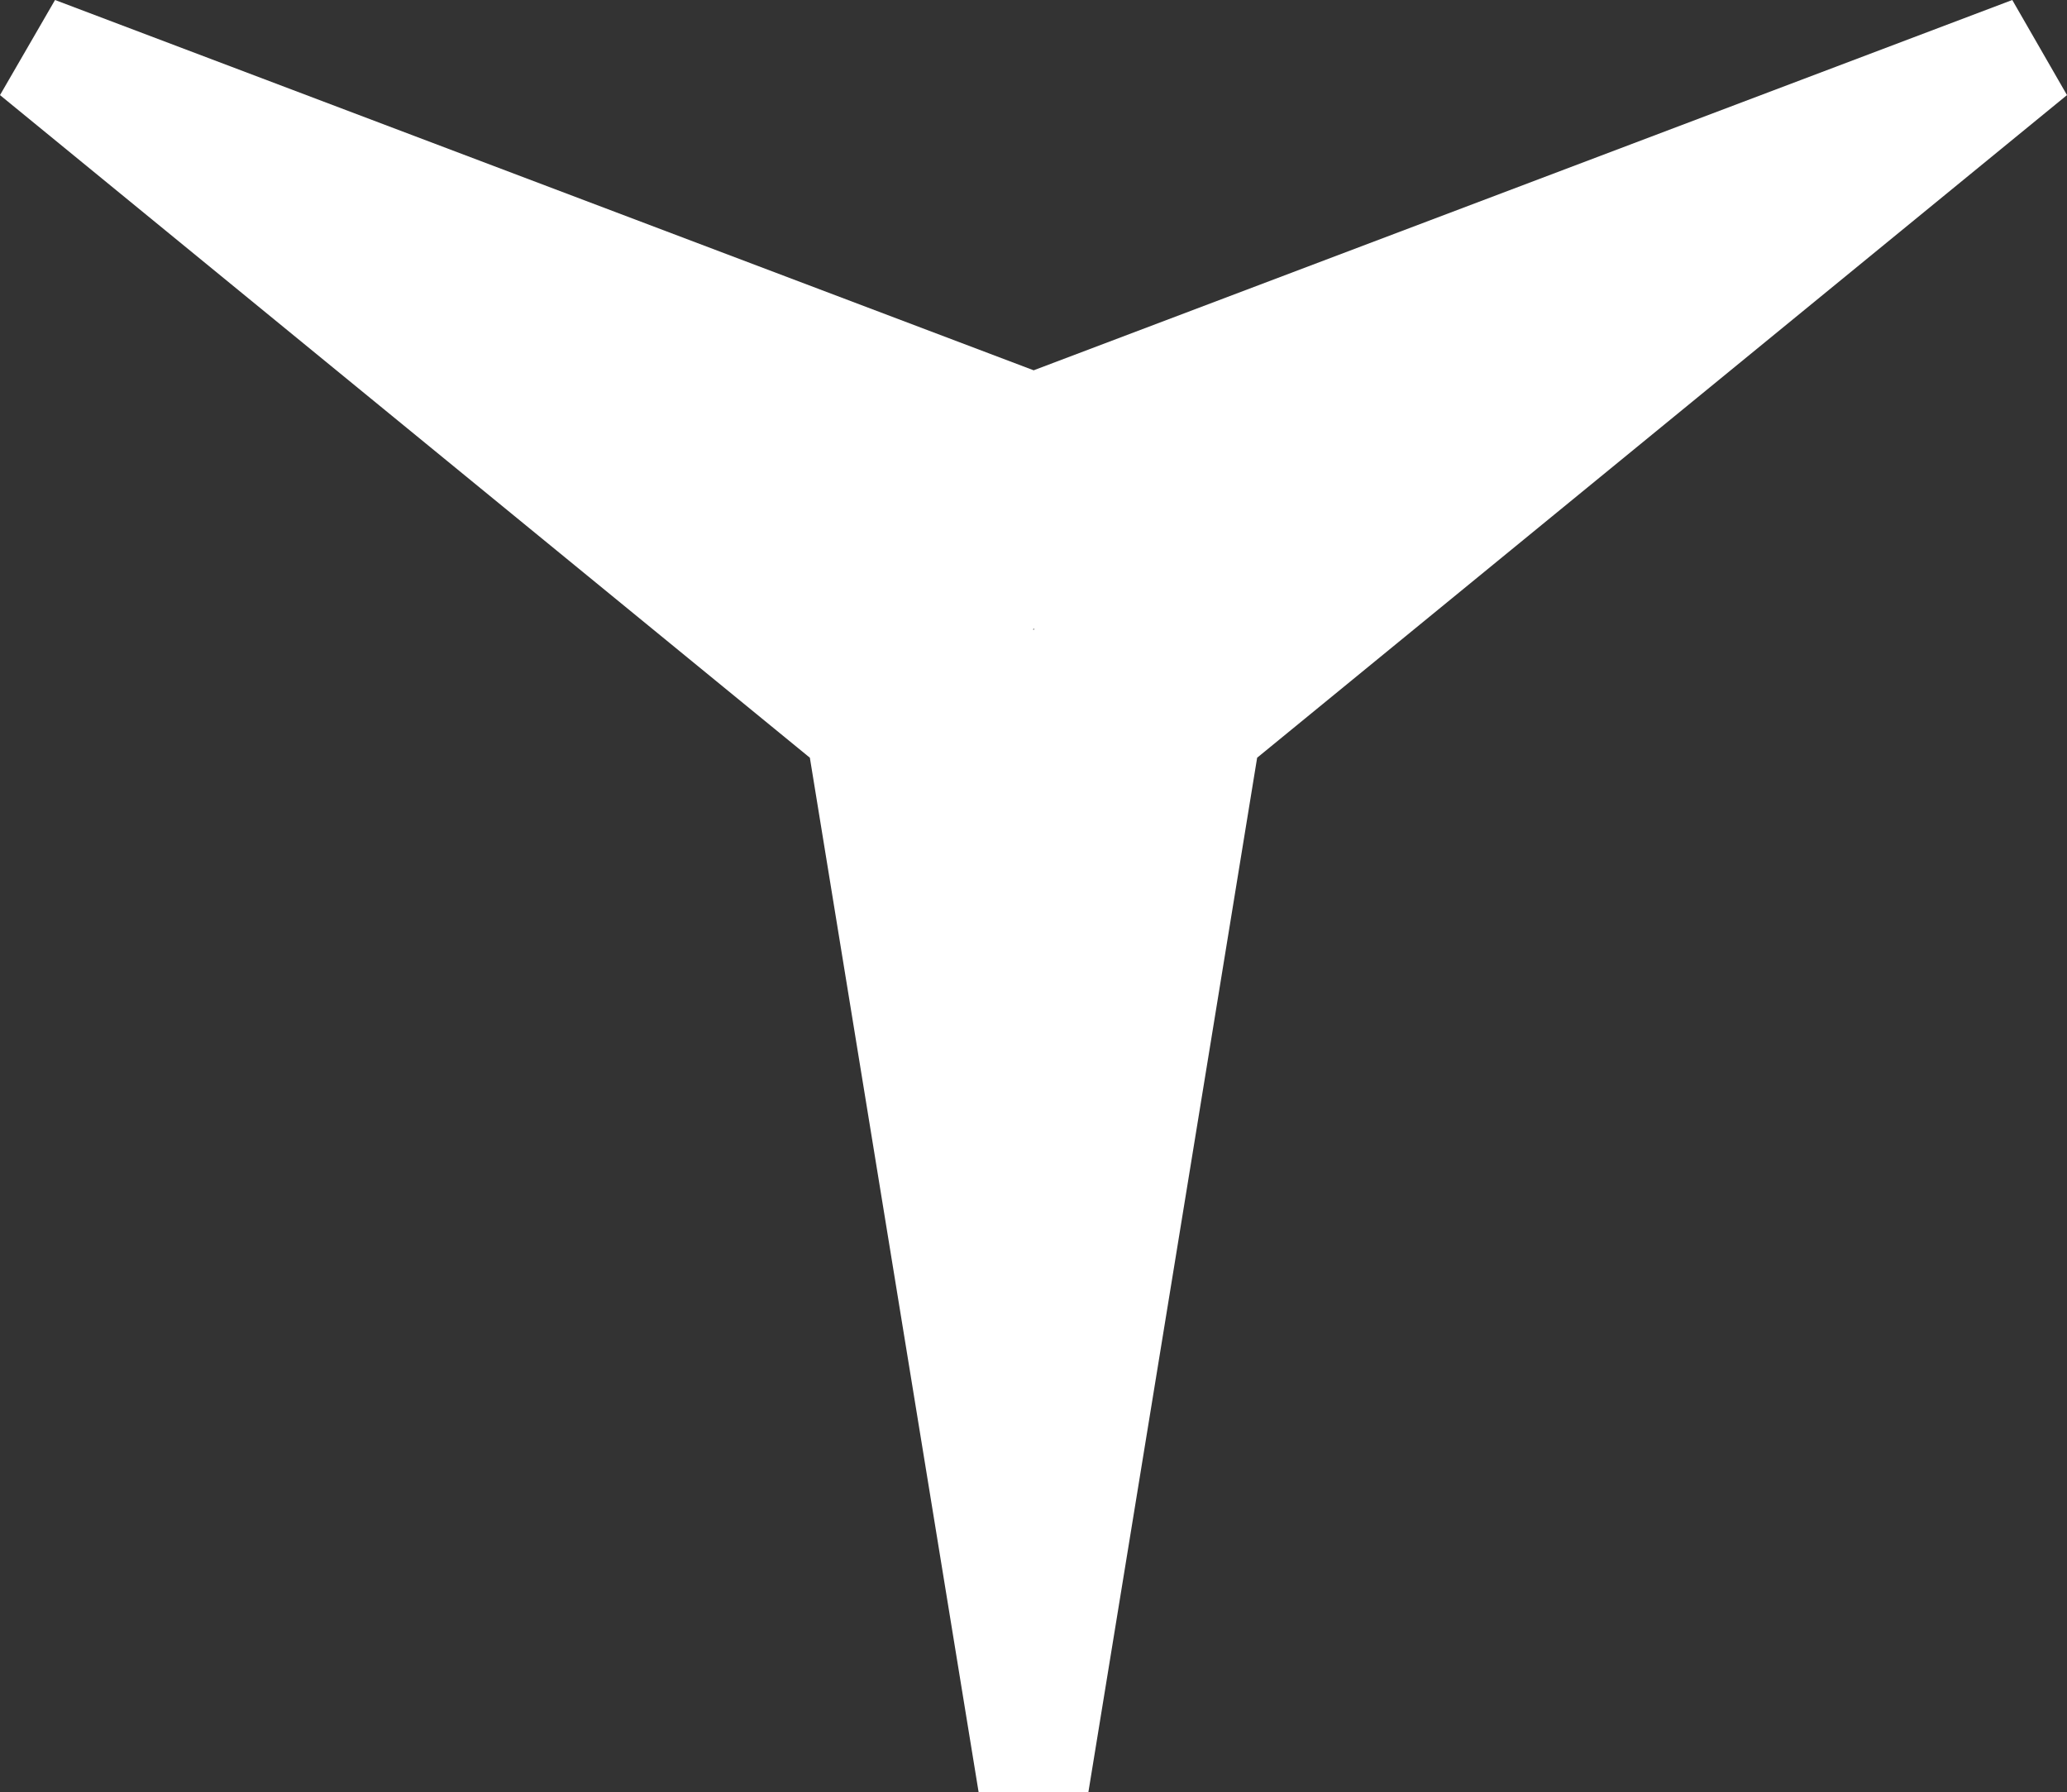 <?xml version="1.0" encoding="utf-8"?>
<!-- Generator: Adobe Illustrator 19.1.0, SVG Export Plug-In . SVG Version: 6.00 Build 0)  -->
<svg version="1.1" id="レイヤー_1" xmlns="http://www.w3.org/2000/svg" xmlns:xlink="http://www.w3.org/1999/xlink" x="0px"
	 y="0px" viewBox="0 0 676.1 586.1" style="enable-background:new 0 0 676.1 586.1;" xml:space="preserve">
<rect x="0" y="0" width="676.1" height="586.1" fill="#333333" stroke="none"/>
<style type="text/css">
	.st0{fill:#FFFFFF;}
</style>
<path class="st0" d="M676.1,31.1L658.2,0L338.1,121.1L18,0L0,31.1l264.9,216.7l55.2,338.3H356l55.2-338.3L676.1,31.1z M338.3,205.9
	h-0.4l0.2-0.4L338.3,205.9z"/>
</svg>

